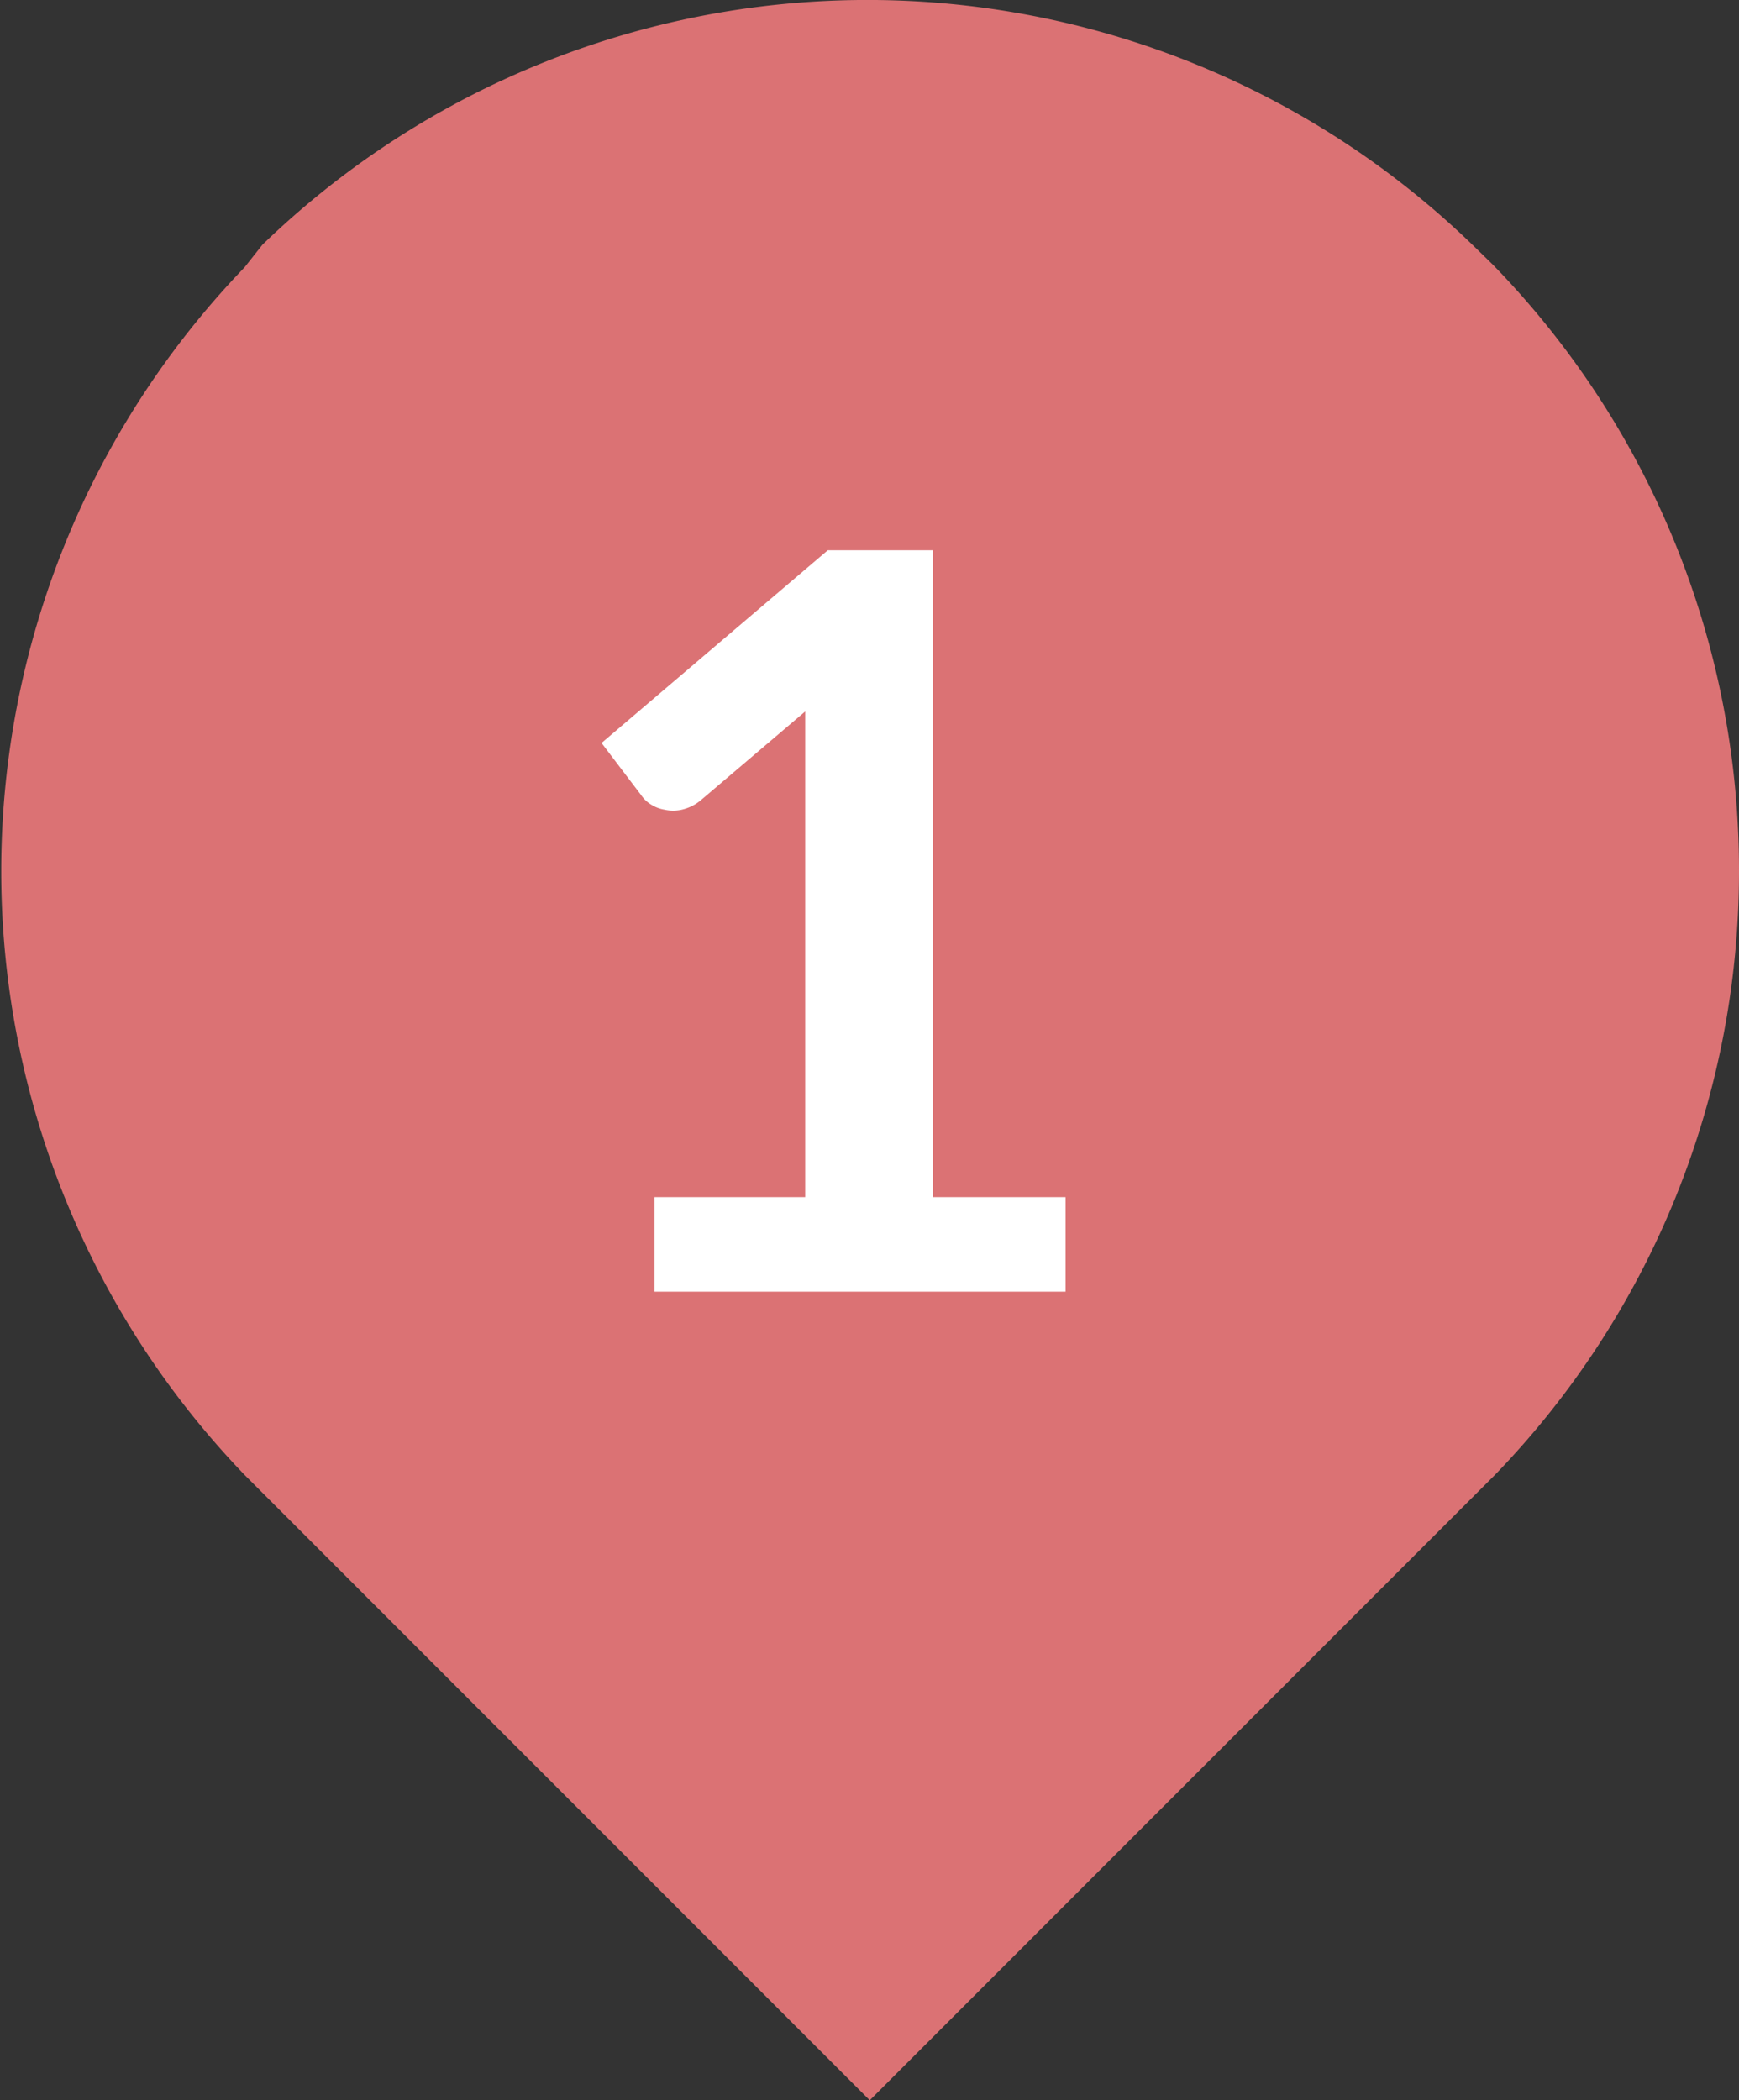 <svg xmlns="http://www.w3.org/2000/svg" viewBox="0 0 33.13 40"><rect x="0" y="0" width="33.13" height="40" fill="#333333" stroke="none"/><defs><style>.cls-1{fill:#db7274;}.cls-2{fill:#fff;}</style></defs><g id="レイヤー_2" data-name="レイヤー 2"><g id="root_nav"><g id="pin"><path class="cls-1" d="M33.13,16.57a16.52,16.52,0,0,1-4.65,11.52L16.57,40,4.66,28.09a16.58,16.58,0,0,1,0-23L5,4.66a16.58,16.58,0,0,1,23.05,0l.39.38A16.52,16.52,0,0,1,33.13,16.57Z"/><path class="cls-2" d="M20.3,22.8v1.8H12.47V22.8h2.87V14.55c0-.33,0-.66,0-1l-2,1.7a.87.87,0,0,1-.35.17.74.74,0,0,1-.33,0,.67.67,0,0,1-.26-.1.59.59,0,0,1-.18-.17l-.76-1,4.31-3.67h2V22.8Z"/></g></g></g></svg>